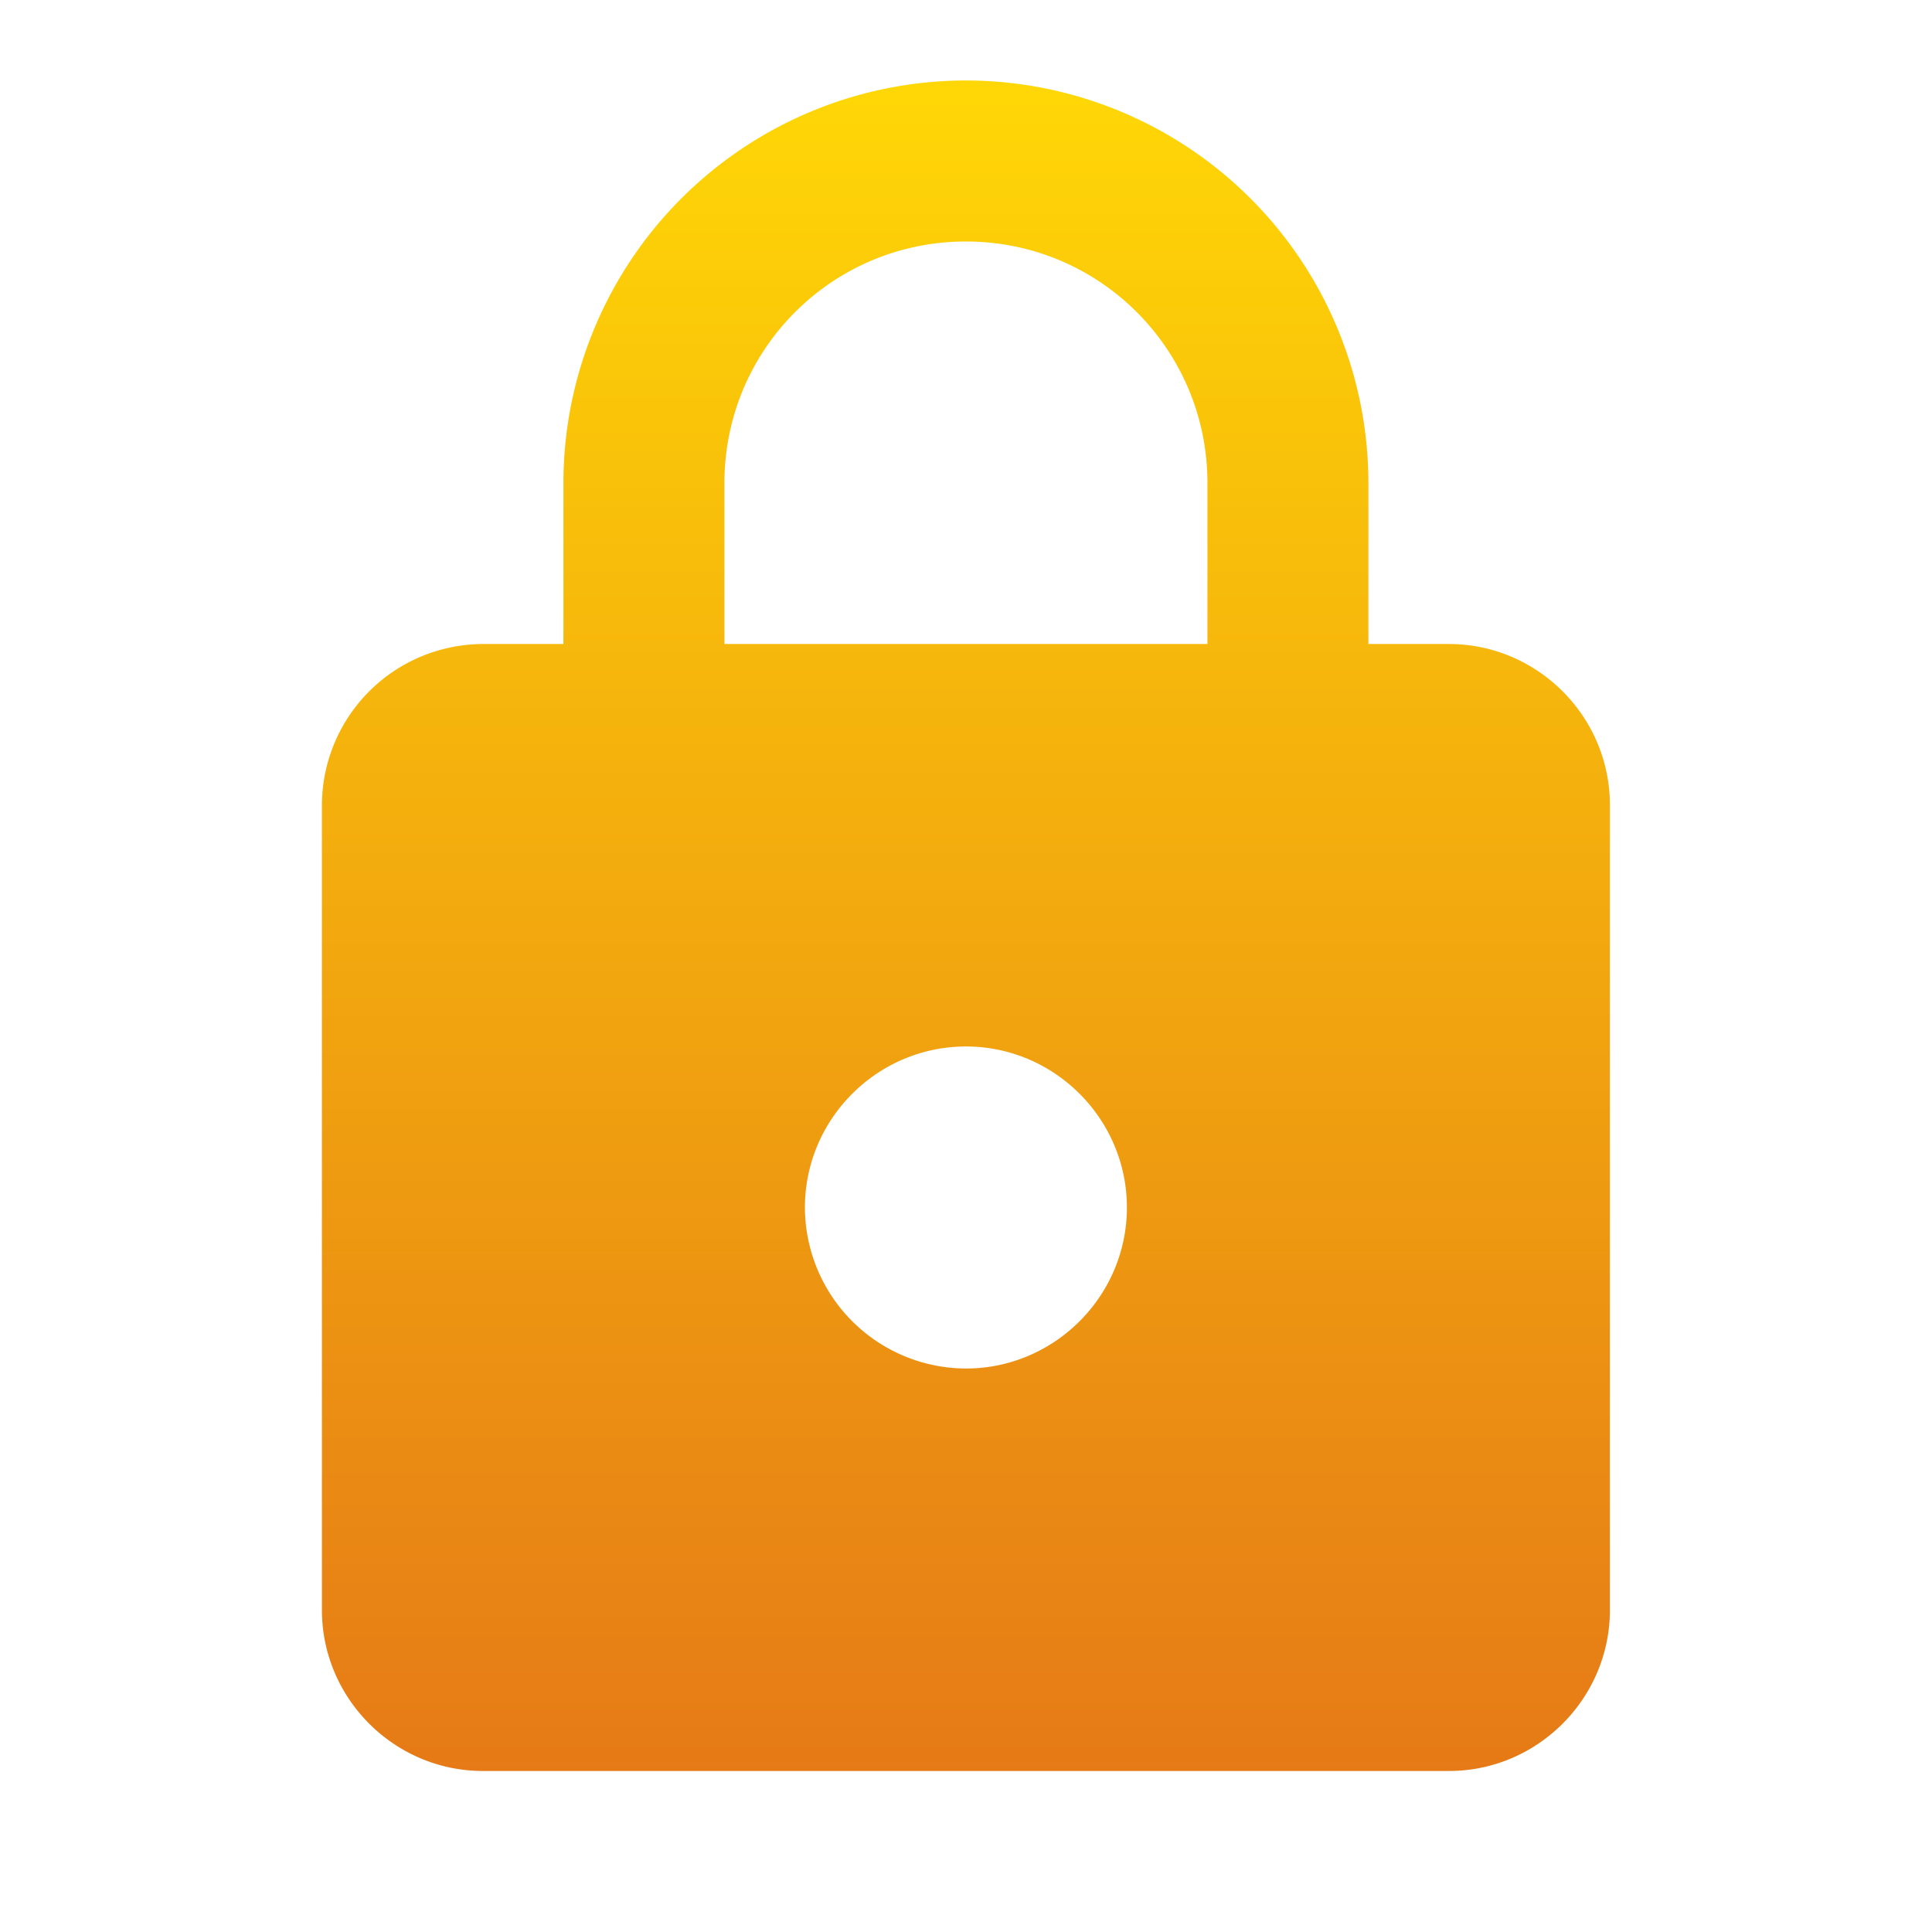 <svg width="32" height="32" fill="none" xmlns="http://www.w3.org/2000/svg"><path d="M23.999 10.667h-1.334V8A6.67 6.67 0 0 0 16 1.333 6.67 6.67 0 0 0 9.332 8v2.667H7.999a2.675 2.675 0 0 0-2.667 2.666v13.334c0 1.466 1.2 2.666 2.667 2.666h16c1.466 0 2.666-1.2 2.666-2.666V13.333c0-1.466-1.2-2.666-2.666-2.666Zm-8 12A2.675 2.675 0 0 1 13.332 20c0-1.467 1.2-2.667 2.667-2.667 1.466 0 2.666 1.2 2.666 2.667 0 1.467-1.2 2.667-2.666 2.667Zm-4-12V8c0-2.213 1.786-4 4-4 2.213 0 4 1.787 4 4v2.667h-8Z" fill="url(#a)" fill-opacity=".976"/><defs><linearGradient id="a" x1="15.999" y1="1.333" x2="15.999" y2="29.333" gradientUnits="userSpaceOnUse"><stop stop-color="#FFD600"/><stop offset="1" stop-color="#E57711"/></linearGradient></defs></svg>
